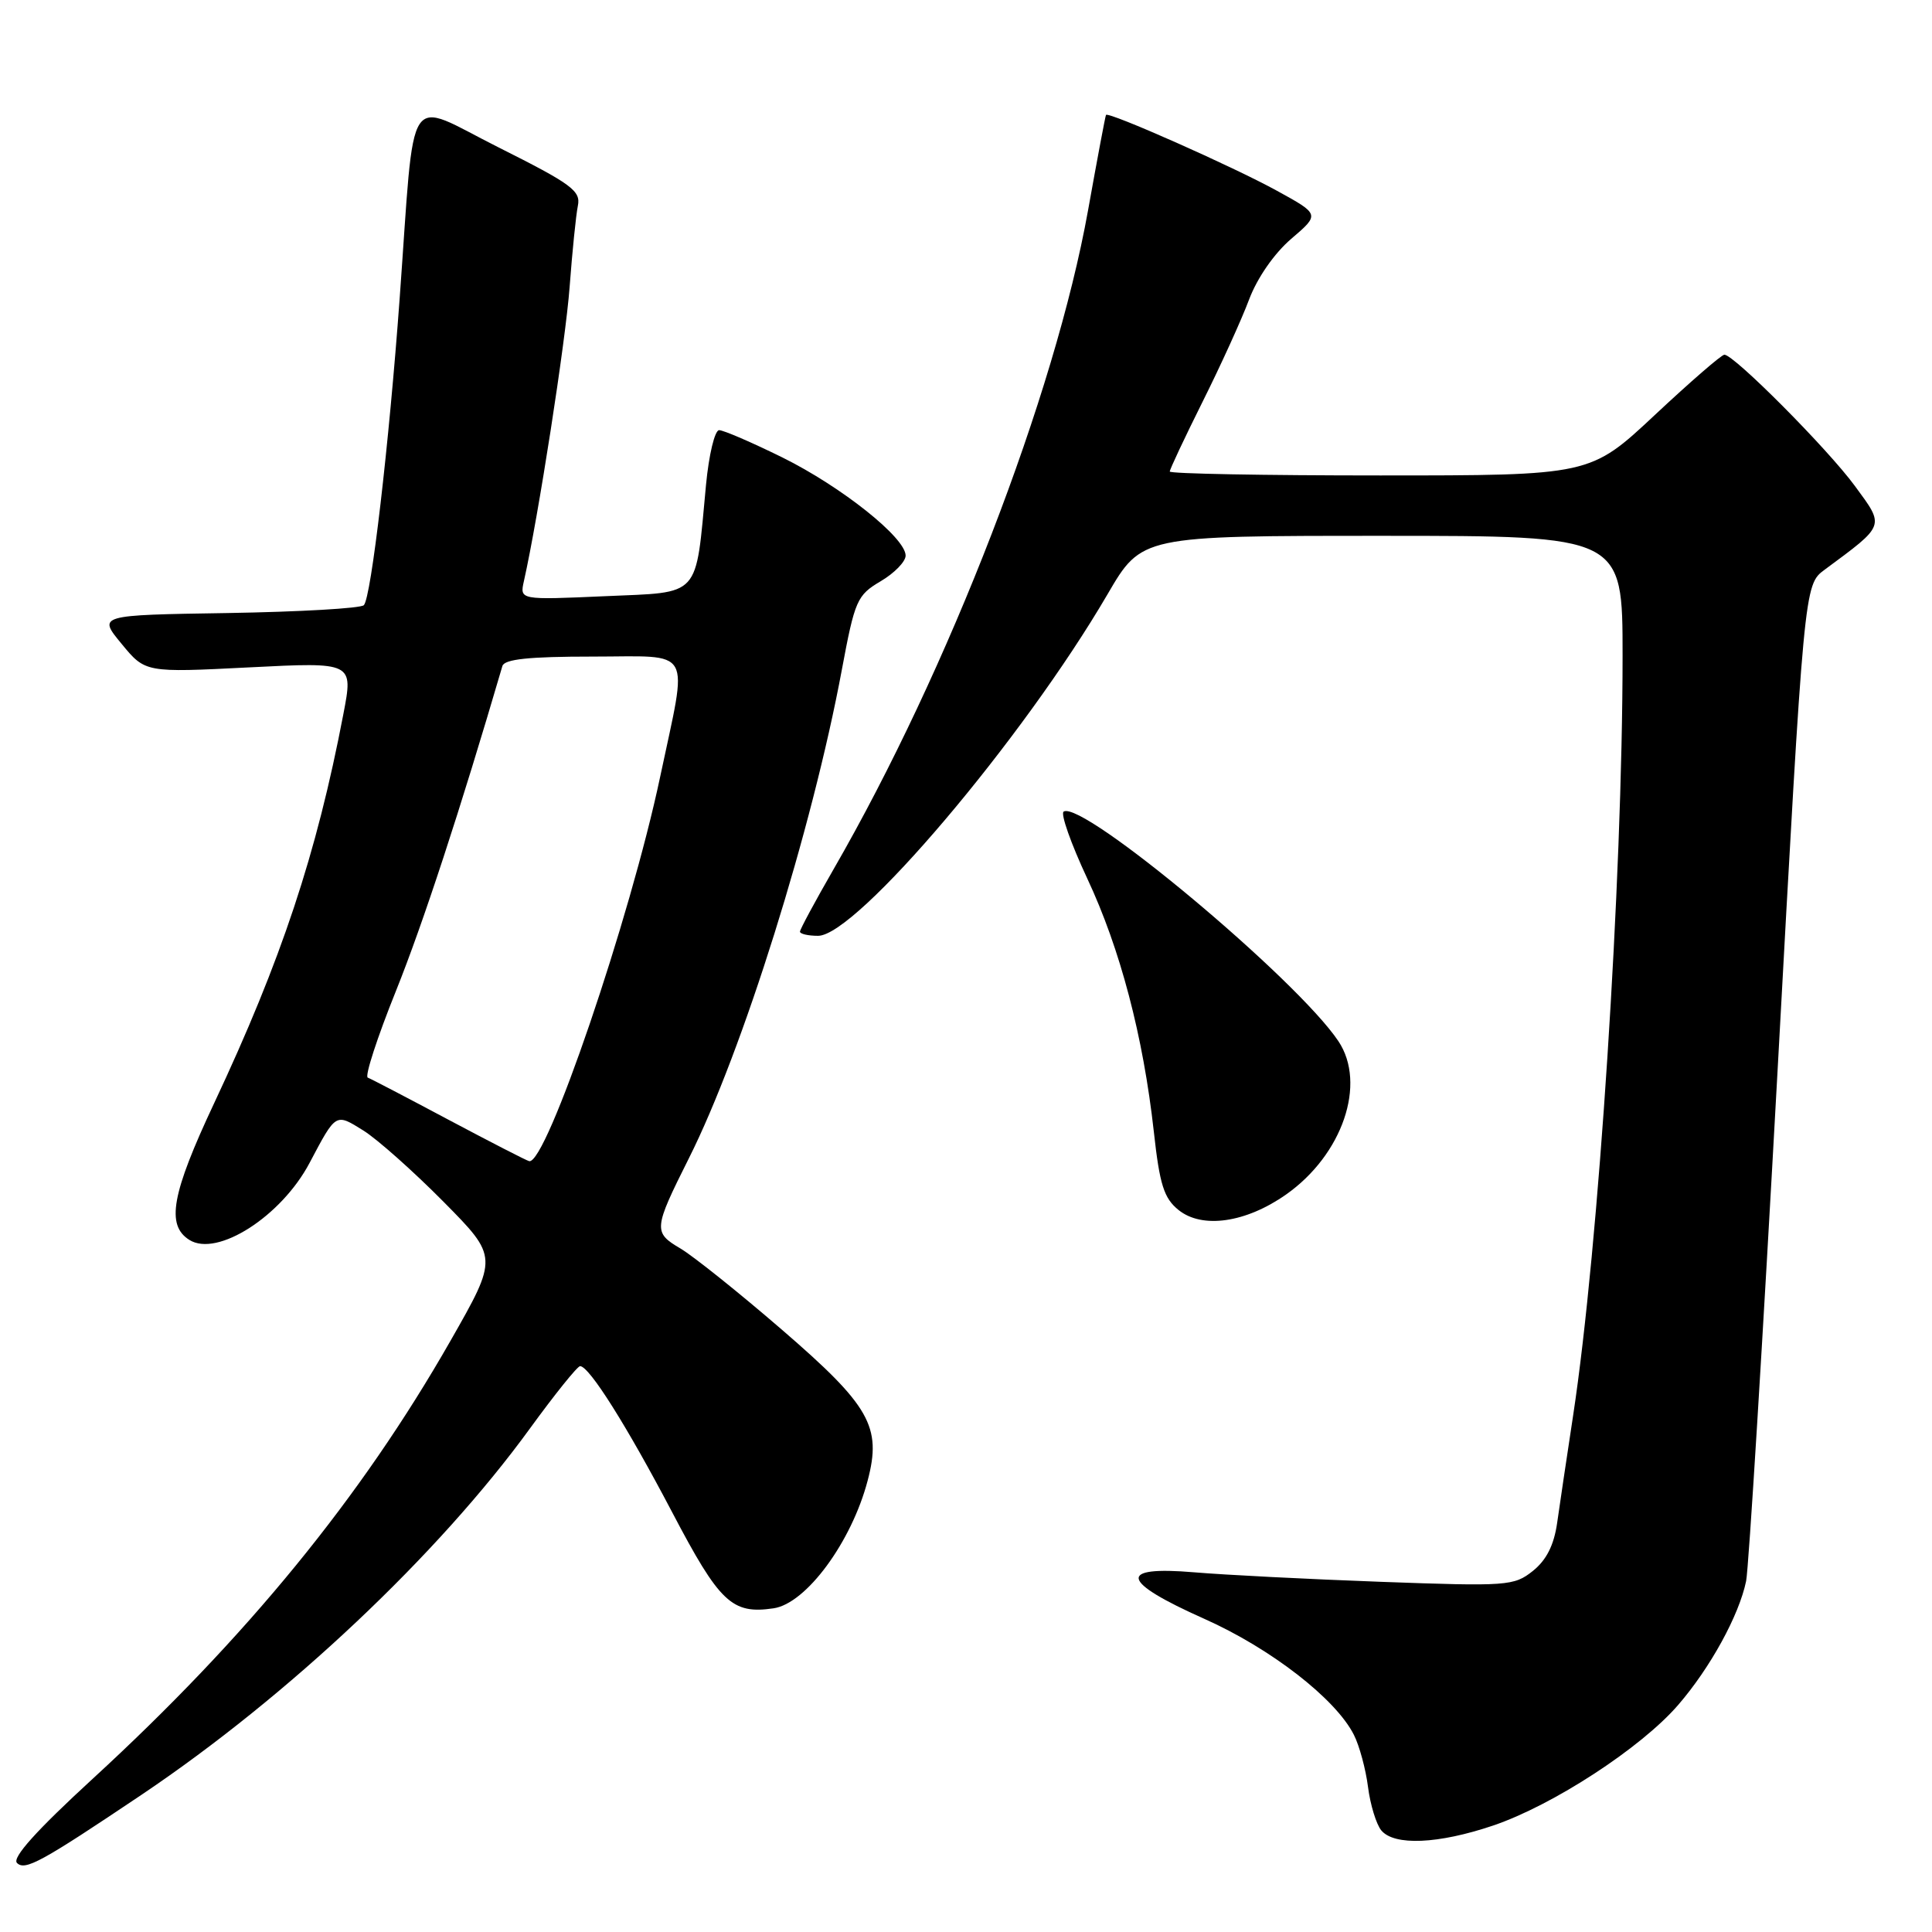 <?xml version="1.0" encoding="UTF-8" standalone="no"?>
<!DOCTYPE svg PUBLIC "-//W3C//DTD SVG 1.1//EN" "http://www.w3.org/Graphics/SVG/1.1/DTD/svg11.dtd" >
<svg xmlns="http://www.w3.org/2000/svg" xmlns:xlink="http://www.w3.org/1999/xlink" version="1.1" viewBox="0 0 256 256">
 <g >
 <path fill="currentColor"
d=" M 18.78 237.80 C 38.20 224.74 58.09 205.98 70.22 189.28 C 73.53 184.73 76.52 181.01 76.87 181.02 C 78.10 181.06 83.04 188.91 89.07 200.39 C 95.36 212.38 96.99 213.92 102.50 213.11 C 106.82 212.48 112.83 204.33 114.97 196.18 C 116.86 189.04 115.27 186.26 103.58 176.17 C 97.93 171.29 91.89 166.46 90.16 165.43 C 86.54 163.30 86.59 162.84 91.27 153.50 C 98.40 139.31 107.61 109.90 111.55 88.74 C 113.27 79.53 113.56 78.87 116.69 77.02 C 118.51 75.95 120.00 74.42 120.00 73.62 C 120.00 71.25 111.50 64.49 103.66 60.61 C 99.64 58.63 95.87 57.00 95.29 57.00 C 94.71 57.00 93.93 60.25 93.55 64.25 C 92.12 79.40 93.00 78.43 80.14 79.00 C 68.86 79.50 68.86 79.50 69.42 77.00 C 71.32 68.56 74.95 45.19 75.48 38.00 C 75.83 33.33 76.32 28.49 76.57 27.27 C 76.98 25.29 75.75 24.39 66.08 19.54 C 53.53 13.25 55.04 10.95 52.96 39.50 C 51.55 58.90 49.18 79.22 48.21 80.19 C 47.79 80.61 39.69 81.07 30.20 81.23 C 12.96 81.50 12.96 81.50 16.11 85.31 C 19.25 89.13 19.25 89.13 33.04 88.43 C 46.82 87.73 46.82 87.73 45.50 94.61 C 41.95 113.18 37.29 127.20 28.37 146.19 C 22.73 158.20 21.98 162.35 25.10 164.30 C 28.79 166.61 37.28 161.17 41.02 154.09 C 44.55 147.42 44.44 147.49 48.15 149.80 C 49.99 150.95 54.77 155.20 58.76 159.23 C 66.02 166.57 66.02 166.57 59.67 177.70 C 47.85 198.41 32.72 216.93 12.29 235.69 C 4.84 242.53 1.57 246.17 2.25 246.85 C 3.32 247.92 5.47 246.74 18.78 237.80 Z  M 197.83 241.90 C 205.76 239.22 217.47 231.59 222.37 225.91 C 226.63 220.98 230.44 214.03 231.37 209.50 C 231.71 207.85 233.58 177.48 235.53 142.00 C 239.06 77.50 239.06 77.50 241.76 75.50 C 249.88 69.49 249.76 69.81 245.78 64.39 C 242.18 59.48 229.77 47.00 228.49 47.00 C 228.11 47.00 223.96 50.60 219.26 55.00 C 210.71 63.00 210.71 63.00 182.85 63.00 C 167.53 63.00 155.00 62.77 155.00 62.48 C 155.00 62.19 156.96 58.03 159.35 53.23 C 161.75 48.43 164.52 42.34 165.51 39.69 C 166.59 36.82 168.84 33.58 171.10 31.64 C 174.89 28.40 174.89 28.40 169.19 25.27 C 163.35 22.06 146.84 14.74 146.55 15.23 C 146.46 15.38 145.39 21.07 144.17 27.88 C 139.78 52.32 125.73 88.70 110.44 115.20 C 108.00 119.44 106.00 123.15 106.00 123.45 C 106.00 123.75 107.08 124.00 108.40 124.00 C 113.46 124.00 135.53 97.96 146.75 78.75 C 151.27 71.00 151.27 71.00 183.13 71.00 C 215.00 71.00 215.00 71.00 215.00 86.85 C 215.00 116.57 211.83 165.33 208.45 187.54 C 207.62 193.02 206.66 199.43 206.33 201.79 C 205.91 204.74 204.91 206.72 203.11 208.16 C 200.61 210.15 199.74 210.21 183.00 209.60 C 173.38 209.25 162.24 208.68 158.25 208.34 C 148.00 207.47 148.44 209.54 159.57 214.50 C 168.39 218.43 177.00 225.11 179.40 229.88 C 180.13 231.32 180.97 234.43 181.27 236.79 C 181.57 239.15 182.37 241.74 183.03 242.54 C 184.75 244.60 190.57 244.35 197.83 241.90 Z  M 170.41 158.28 C 177.89 153.02 181.11 143.61 177.35 137.97 C 171.89 129.78 143.44 105.99 140.94 107.54 C 140.50 107.81 141.91 111.79 144.06 116.39 C 148.44 125.73 151.48 137.29 152.89 149.97 C 153.66 156.97 154.23 158.77 156.15 160.32 C 159.28 162.86 165.08 162.03 170.41 158.28 Z  M 59.50 148.41 C 54.00 145.48 49.16 142.95 48.73 142.79 C 48.31 142.62 49.99 137.46 52.46 131.32 C 56.04 122.41 60.96 107.40 66.57 88.25 C 66.84 87.34 70.11 87.00 78.47 87.00 C 92.06 87.00 91.17 85.43 87.47 102.95 C 83.51 121.69 72.38 154.36 70.12 153.86 C 69.78 153.79 65.00 151.33 59.50 148.41 Z "/>
</g>
</svg>